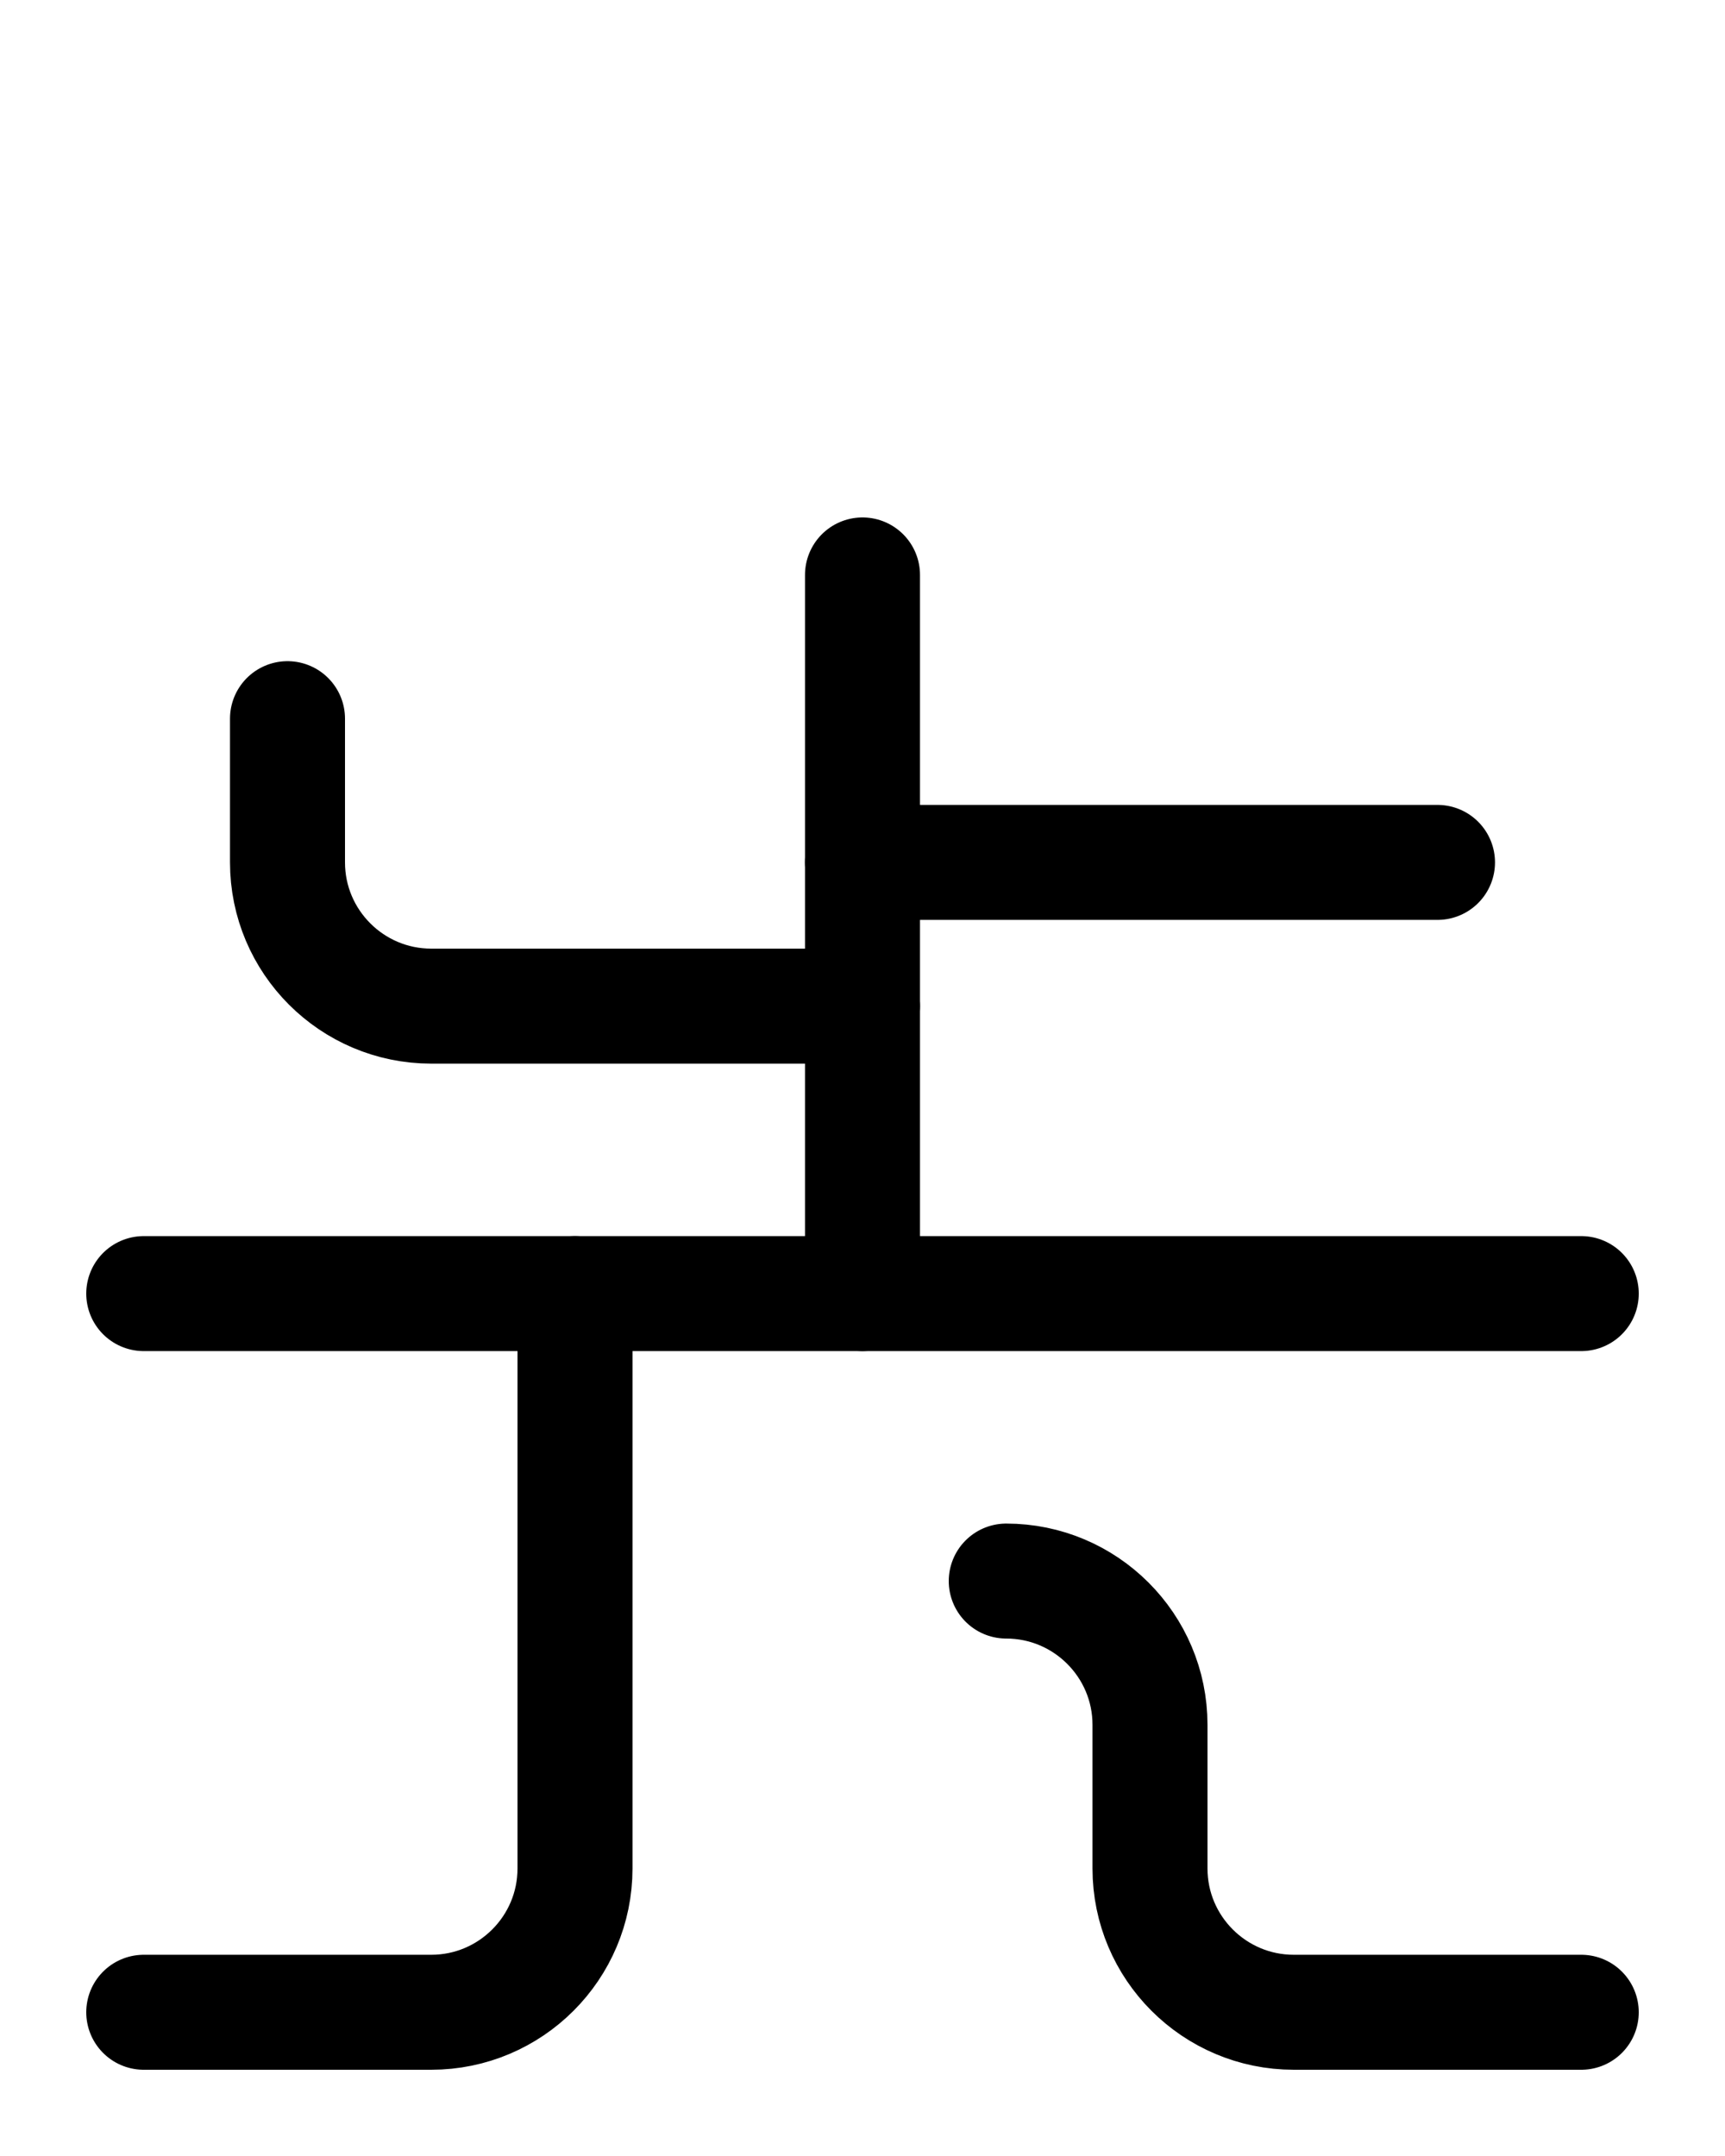 <?xml version="1.0" encoding="utf-8"?>
<!-- Generator: Adobe Illustrator 26.0.0, SVG Export Plug-In . SVG Version: 6.00 Build 0)  -->
<svg version="1.1" id="图层_1" xmlns="http://www.w3.org/2000/svg" xmlns:xlink="http://www.w3.org/1999/xlink" x="0px" y="0px"
	 viewBox="0 0 720 900" style="enable-background:new 0 0 720 900;" xml:space="preserve">
<style type="text/css">
	.st0{fill:none;stroke:#000000;stroke-width:48;stroke-linecap:round;stroke-linejoin:round;stroke-miterlimit:10;}
</style>
<line class="st0" x1="360" y1="240" x2="360" y2="540"/>
<line class="st0" x1="60" y1="540" x2="660" y2="540"/>
<path class="st0" d="M120,300v60c0,33.1,26.9,60,60,60h180"/>
<line class="st0" x1="360" y1="360" x2="600" y2="360"/>
<path class="st0" d="M420,660c33.1,0,60,26.9,60,60v60c0,33.1,26.9,60,60,60h120"/>
<path class="st0" d="M60,840h120c33.1,0,60-26.9,60-60V540"/>
</svg>

